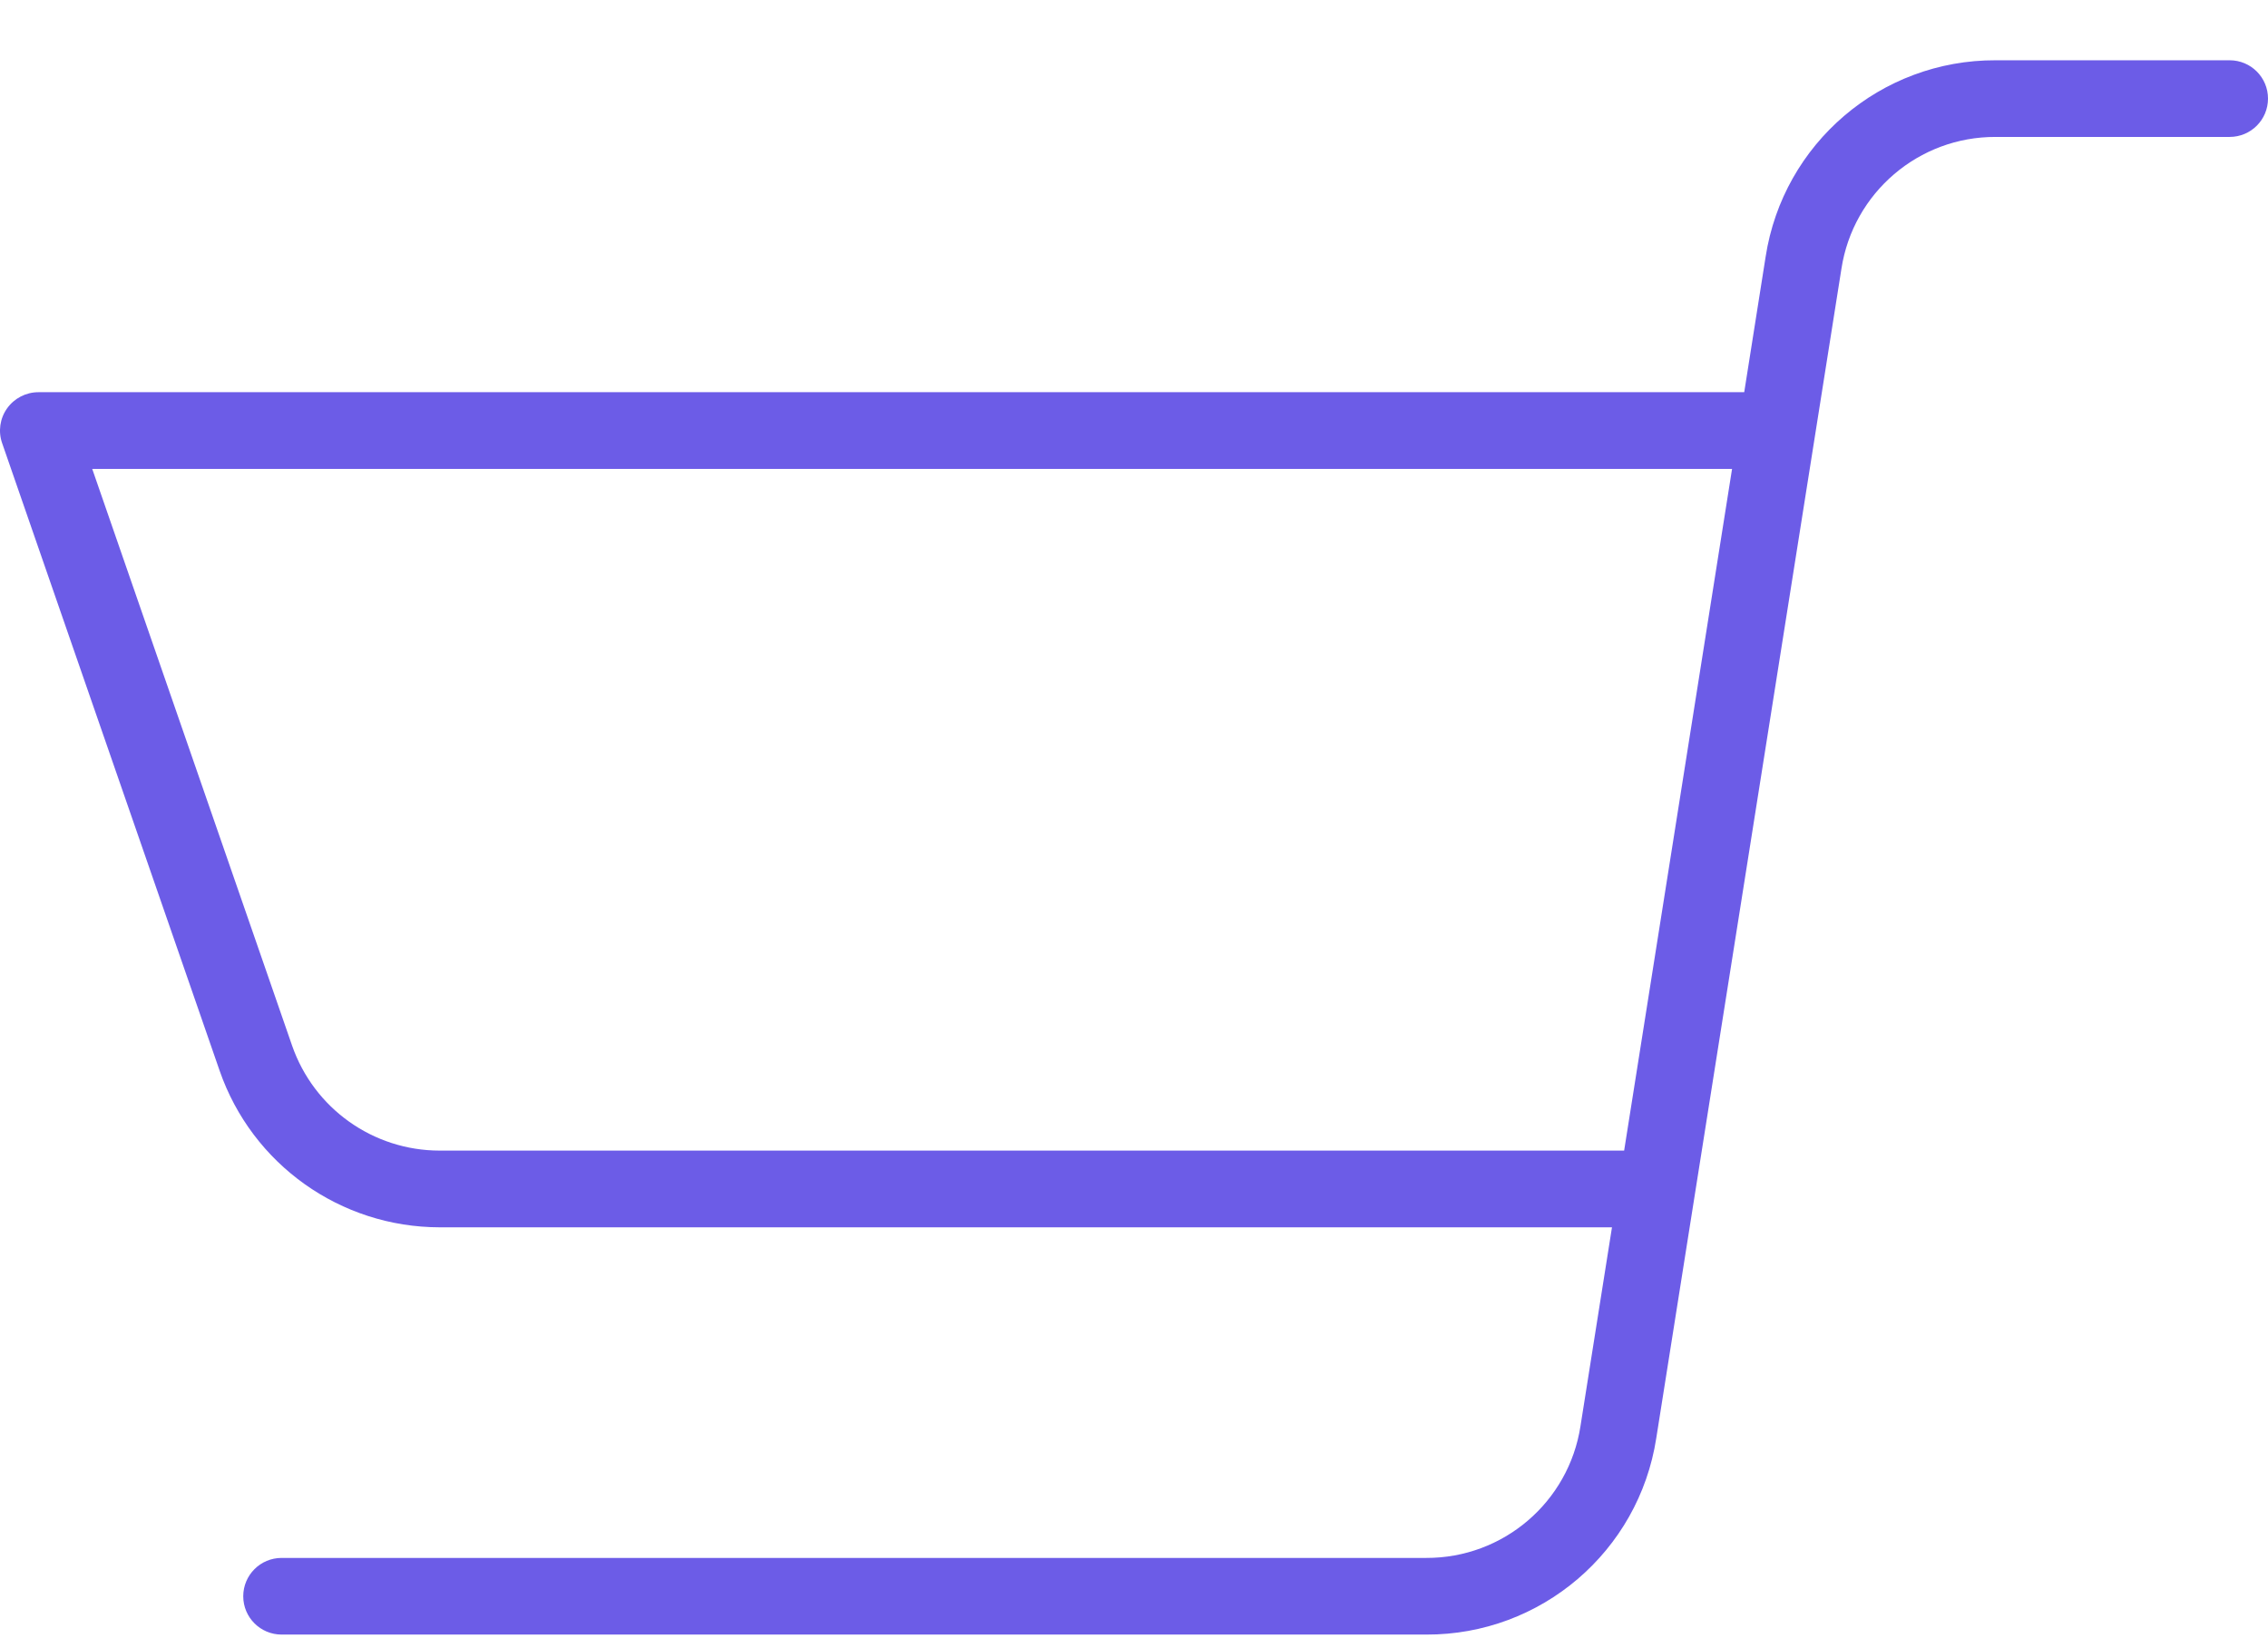 <svg width="36" height="26" viewBox="0 0 36 26" fill="none" xmlns="http://www.w3.org/2000/svg">
<path d="M35.391 2.174H31.678C30.457 2.169 29.415 3.059 29.229 4.267L26.29 22.833C26.012 24.633 24.459 25.959 22.637 25.952H4.47C4.134 25.952 3.861 25.68 3.861 25.344C3.861 25.007 4.134 24.735 4.47 24.735H22.637C23.859 24.74 24.901 23.85 25.087 22.642L25.587 19.486H6.98C5.404 19.485 4.002 18.487 3.486 16.999L0.034 7.036C-0.031 6.85 -0.002 6.644 0.113 6.483C0.227 6.323 0.412 6.227 0.609 6.227H27.686L28.026 4.076C28.304 2.276 29.857 0.95 31.678 0.957H35.391C35.728 0.957 36 1.229 36 1.565C36 1.902 35.728 2.174 35.391 2.174ZM1.464 7.445L4.636 16.6C4.983 17.599 5.923 18.268 6.98 18.268H25.78L27.493 7.445L1.464 7.445Z" fill="#6C5CE7"/>
</svg>
